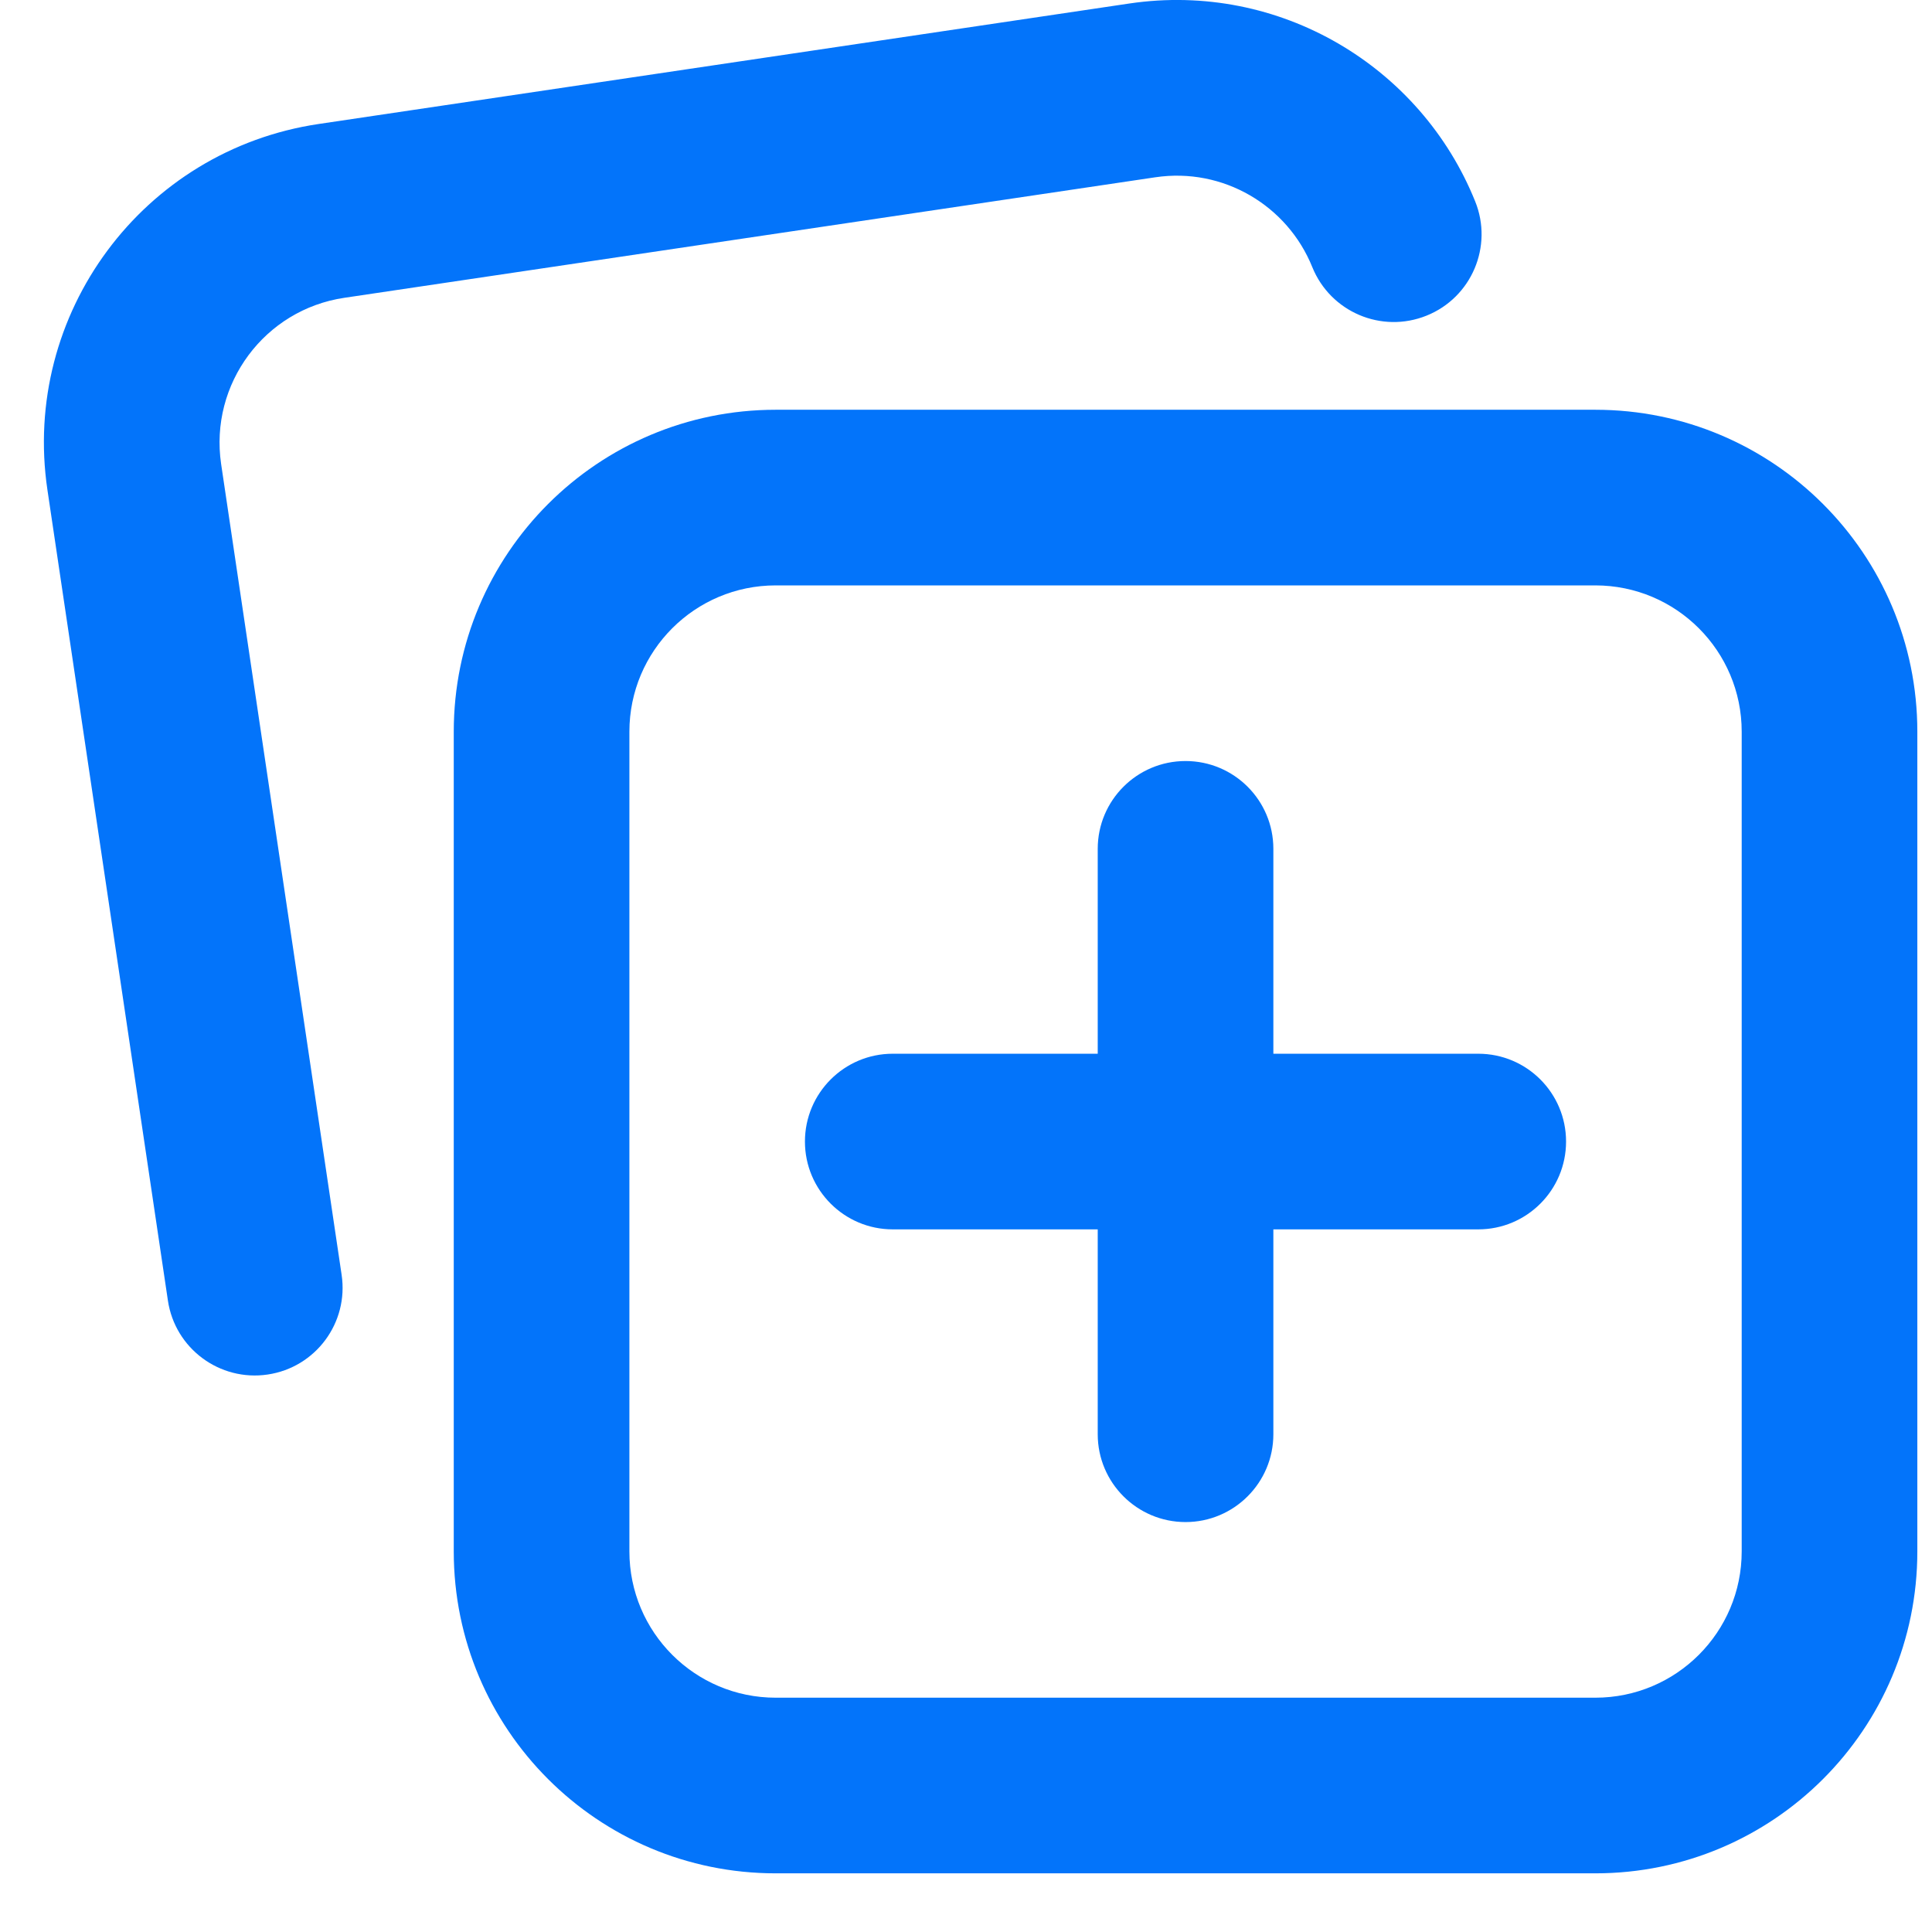 <svg width="22" height="22" viewBox="0 0 22 22" fill="none" xmlns="http://www.w3.org/2000/svg">
<path fill-rule="evenodd" clip-rule="evenodd" d="M5.167 8.332C5.167 6.307 6.808 4.666 8.833 4.666H18.166C20.192 4.666 21.833 6.307 21.833 8.332V17.666C21.833 19.691 20.192 21.332 18.166 21.332H8.833C6.808 21.332 5.167 19.691 5.167 17.666V8.332ZM8.833 6.666C7.913 6.666 7.167 7.412 7.167 8.332V17.666C7.167 18.586 7.913 19.332 8.833 19.332H18.166C19.087 19.332 19.833 18.586 19.833 17.666V8.332C19.833 7.412 19.087 6.666 18.166 6.666H8.833Z" fill="#0374FA"/>
<path fill-rule="evenodd" clip-rule="evenodd" d="M14.943 3.041C14.661 2.342 13.93 1.903 13.154 2.019L3.922 3.391C3.013 3.525 2.384 4.372 2.518 5.284L3.89 14.516C3.972 15.062 3.595 15.571 3.048 15.652C2.502 15.733 1.993 15.356 1.912 14.81L0.54 5.578C0.243 3.575 1.625 1.71 3.628 1.412M3.628 1.412L12.859 0.04C12.859 0.04 12.859 0.04 12.859 0.04C14.571 -0.214 16.179 0.757 16.798 2.293C17.005 2.805 16.757 3.388 16.245 3.594C15.732 3.801 15.15 3.553 14.943 3.041" fill="#0374FA"/>
<path fill-rule="evenodd" clip-rule="evenodd" d="M13.5 8.666C14.052 8.666 14.5 9.113 14.5 9.666V16.332C14.5 16.884 14.052 17.332 13.5 17.332C12.948 17.332 12.5 16.884 12.5 16.332V9.666C12.5 9.113 12.948 8.666 13.5 8.666Z" fill="#0374FA"/>
<path fill-rule="evenodd" clip-rule="evenodd" d="M9.166 12.999C9.166 12.447 9.614 11.999 10.166 11.999H16.833C17.386 11.999 17.833 12.447 17.833 12.999C17.833 13.551 17.386 13.999 16.833 13.999H10.166C9.614 13.999 9.166 13.551 9.166 12.999Z" fill="#0374FA"/>
</svg>

